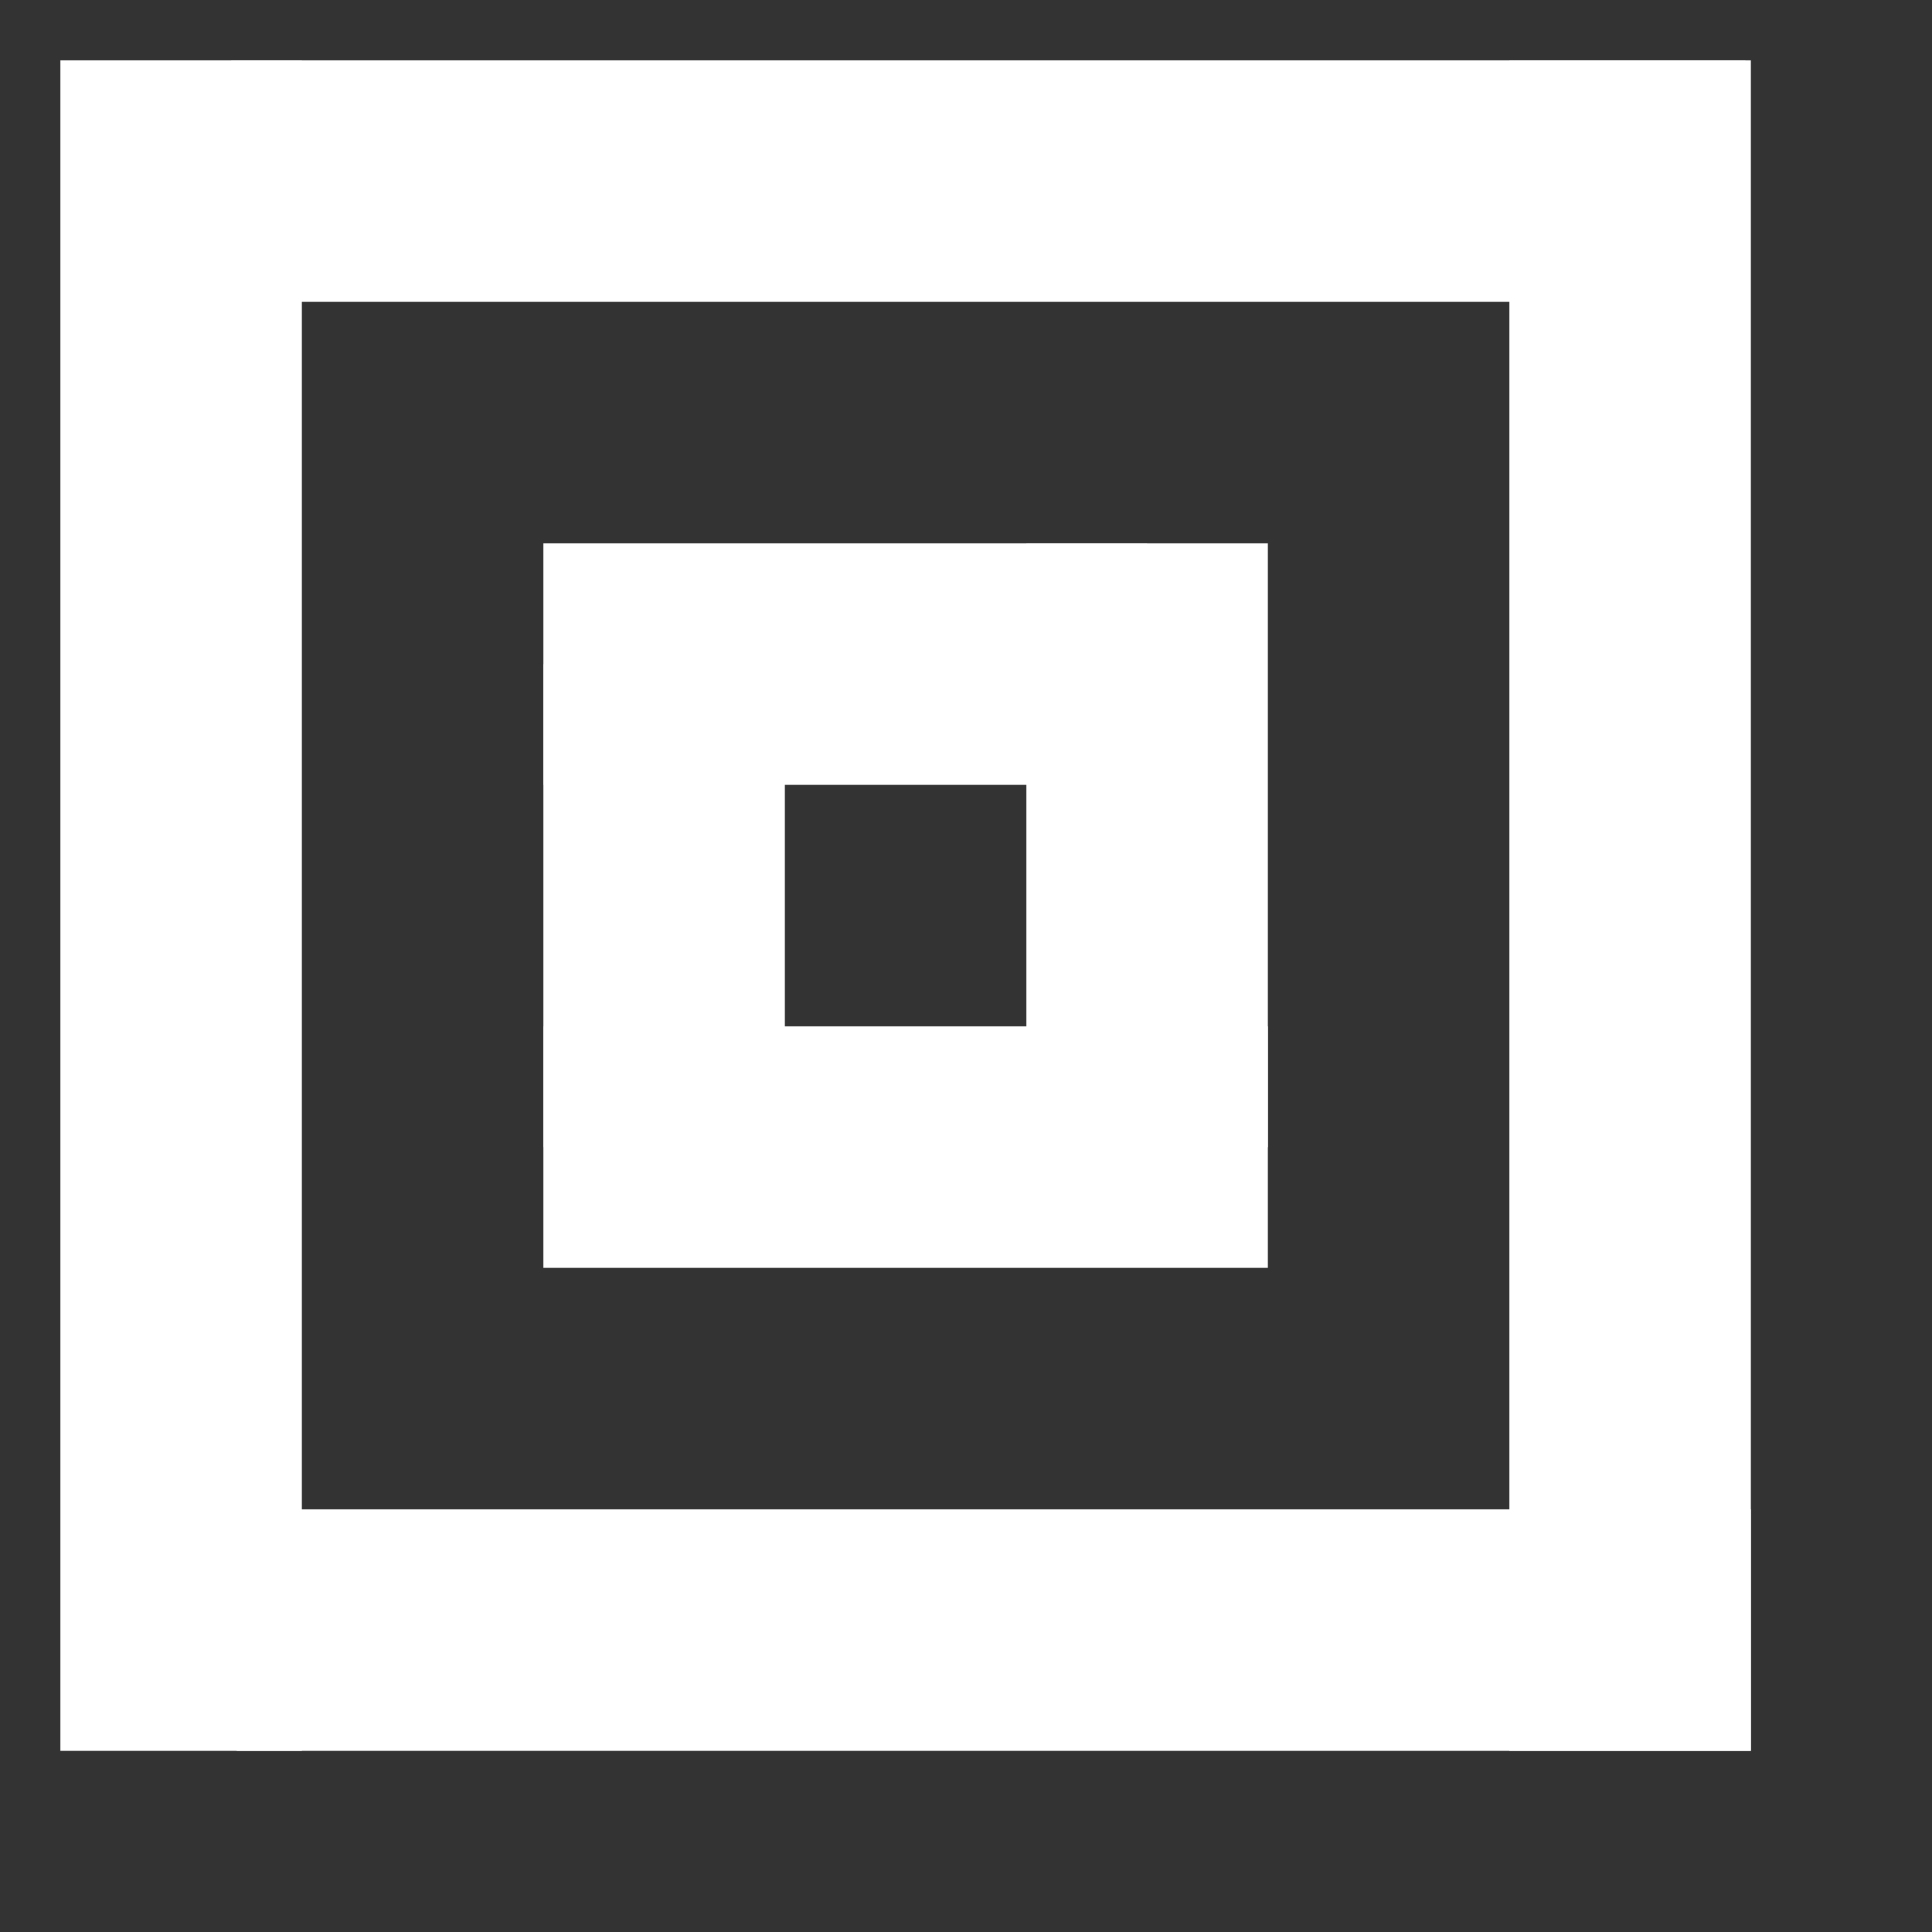 <?xml version="1.0" encoding="UTF-8" standalone="no"?>
<!DOCTYPE svg PUBLIC "-//W3C//DTD SVG 1.1//EN" "http://www.w3.org/Graphics/SVG/1.1/DTD/svg11.dtd">
<svg version="1.1" xmlns="http://www.w3.org/2000/svg" xmlns:xlink="http://www.w3.org/1999/xlink" preserveAspectRatio="xMidYMid meet" viewBox="-1 -1 32 32" width="28" height="28"><rect x="-1" y="-1" width="32" height="32" fill="#333333" stroke="none"/><defs><path d="M0 28L4 28L4 0L0 0L0 28Z" id="d1RMsrGiK"></path><path d="M8 18L12 18L12 10L8 10L8 18Z" id="abJmrZljM"></path><path d="M2.92 24L2.92 28L28 28L28 24L2.92 24Z" id="f1eSue7nCN"></path><path d="M24 28L28 28L28 0L24 0L24 28Z" id="a7Eo0CBXx6"></path><path d="M2.83 0L2.83 4L27.91 4L27.91 0L2.83 0Z" id="dpJUlbT4G"></path><path d="M8 16L8 20L20 20L20 16L8 16Z" id="b2dj99Lm1n"></path><path d="M16 18L20 18L20 8L16 8L16 18Z" id="b3HgnfzHqj"></path><path d="M8 8L8 12L18 12L18 8L8 8Z" id="a1wCWF7whC"></path></defs><g><g><use xlink:href="#d1RMsrGiK" opacity="1" fill="#ffffff" fill-opacity="1"></use><g><use xlink:href="#d1RMsrGiK" opacity="1" fill-opacity="0" stroke="#000000" stroke-width="1" stroke-opacity="0"></use></g></g><g><use xlink:href="#abJmrZljM" opacity="1" fill="#ffffff" fill-opacity="1"></use><g><use xlink:href="#abJmrZljM" opacity="1" fill-opacity="0" stroke="#000000" stroke-width="1" stroke-opacity="0"></use></g></g><g><use xlink:href="#f1eSue7nCN" opacity="1" fill="#ffffff" fill-opacity="1"></use><g><use xlink:href="#f1eSue7nCN" opacity="1" fill-opacity="0" stroke="#000000" stroke-width="1" stroke-opacity="0"></use></g></g><g><use xlink:href="#a7Eo0CBXx6" opacity="1" fill="#ffffff" fill-opacity="1"></use><g><use xlink:href="#a7Eo0CBXx6" opacity="1" fill-opacity="0" stroke="#000000" stroke-width="1" stroke-opacity="0"></use></g></g><g><use xlink:href="#dpJUlbT4G" opacity="1" fill="#ffffff" fill-opacity="1"></use><g><use xlink:href="#dpJUlbT4G" opacity="1" fill-opacity="0" stroke="#000000" stroke-width="1" stroke-opacity="0"></use></g></g><g><use xlink:href="#b2dj99Lm1n" opacity="1" fill="#ffffff" fill-opacity="1"></use><g><use xlink:href="#b2dj99Lm1n" opacity="1" fill-opacity="0" stroke="#000000" stroke-width="1" stroke-opacity="0"></use></g></g><g><use xlink:href="#b3HgnfzHqj" opacity="1" fill="#ffffff" fill-opacity="1"></use><g><use xlink:href="#b3HgnfzHqj" opacity="1" fill-opacity="0" stroke="#000000" stroke-width="1" stroke-opacity="0"></use></g></g><g><use xlink:href="#a1wCWF7whC" opacity="1" fill="#ffffff" fill-opacity="1"></use><g><use xlink:href="#a1wCWF7whC" opacity="1" fill-opacity="0" stroke="#000000" stroke-width="1" stroke-opacity="0"></use></g></g></g></svg>